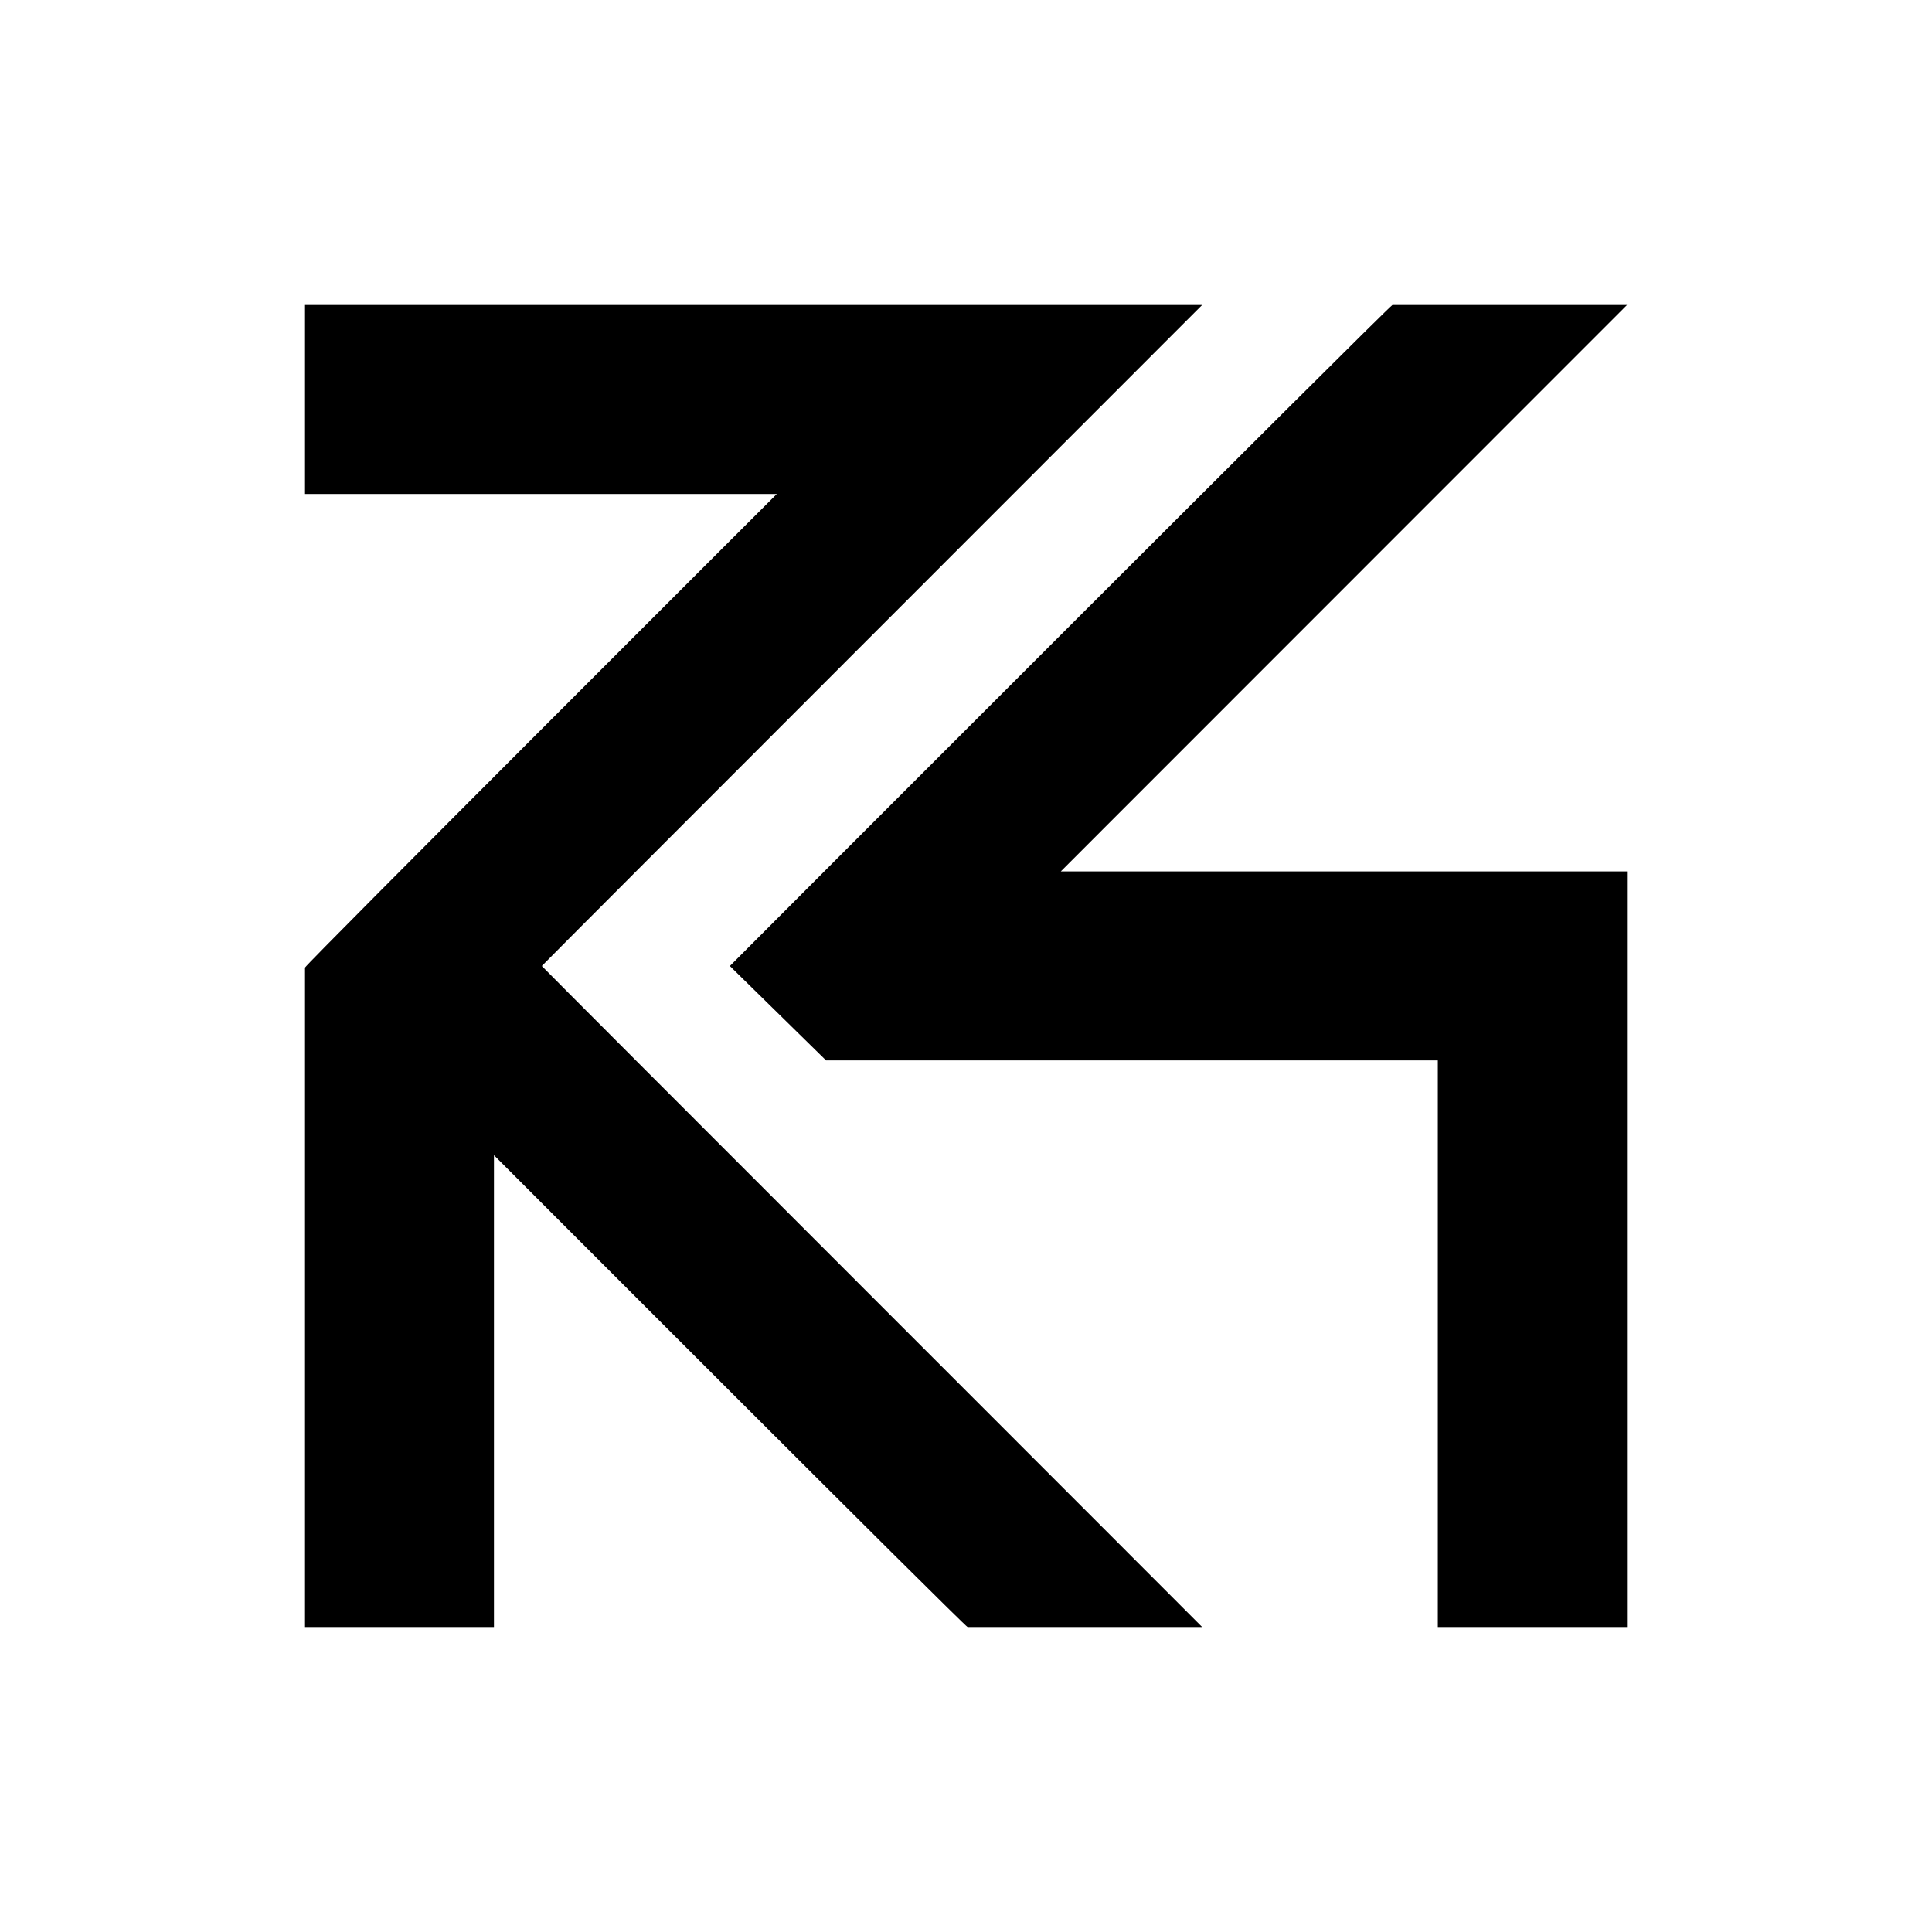 <svg xmlns="http://www.w3.org/2000/svg" viewBox="0 0 8640 8640"><path d="M5376 1364H1364v845h2110S1364 4316 1364 4327v2949h845V5166s2107 2110 2118 2110h1049c-5-6-2953-2953-2953-2956s2948-2950 2953-2956Zm1900 0H6227c-11 0-2958 2950-2963 2956l430 422h2736v2534h846V3897H4744l2532-2533Z"/></svg>
